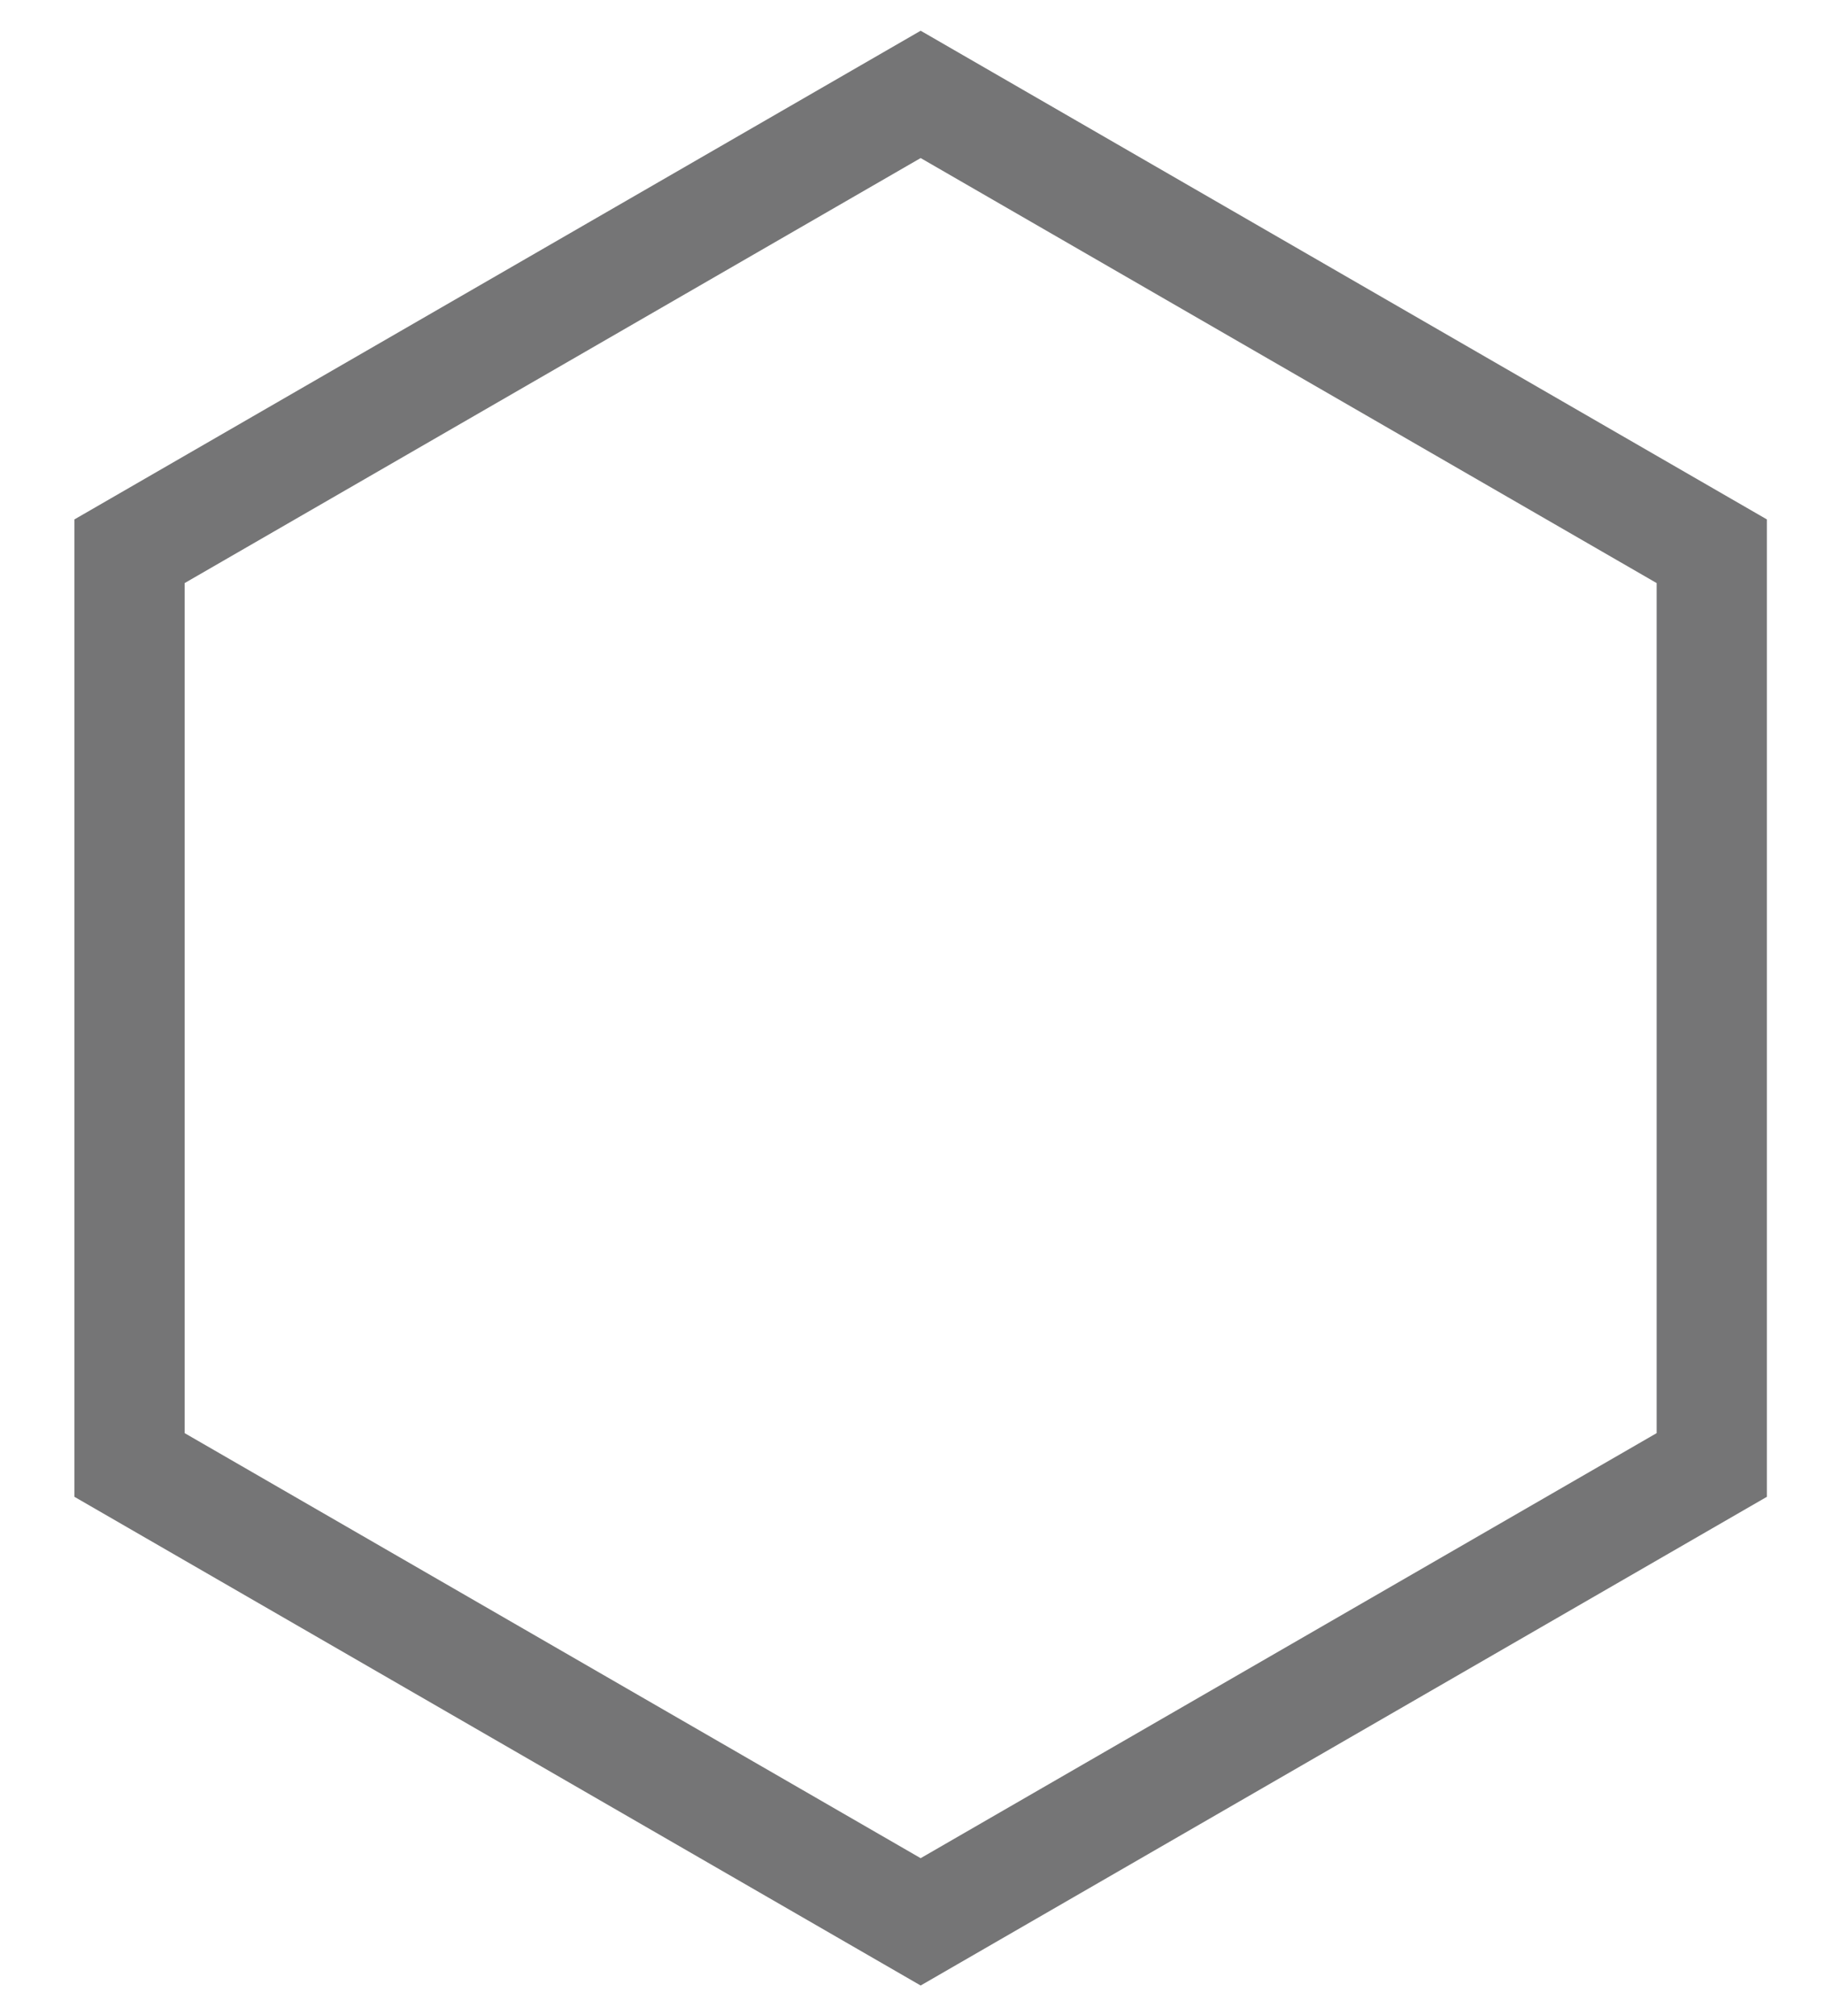 <?xml version="1.0" encoding="utf-8"?>
<!-- Generator: Adobe Illustrator 16.0.0, SVG Export Plug-In . SVG Version: 6.00 Build 0)  -->
<!DOCTYPE svg PUBLIC "-//W3C//DTD SVG 1.1//EN" "http://www.w3.org/Graphics/SVG/1.1/DTD/svg11.dtd">
<svg version="1.1" id="Layer_1" xmlns="http://www.w3.org/2000/svg" xmlns:xlink="http://www.w3.org/1999/xlink" x="0px" y="0px"
	 width="278px" height="307px" viewBox="0 0 278 307" enable-background="new 0 0 278 307" xml:space="preserve">
<g>
	<g>
		<defs>
			<polygon id="SVGID_1_" points="-627.367,4.824 -498.583,79.177 -498.583,227.882 -627.367,302.235 -756.151,227.882 
				-756.151,79.177 			"/>
		</defs>
		<use xlink:href="#SVGID_1_"  overflow="visible" fill-rule="evenodd" clip-rule="evenodd" fill="#B5B5B5"/>
		<clipPath id="SVGID_2_">
			<use xlink:href="#SVGID_1_"  overflow="visible"/>
		</clipPath>
		<g clip-path="url(#SVGID_2_)">
			<path fill="#B5B5B5" d="M-627.367,377.236l-193.737-111.854V41.676l193.737-111.854l193.733,111.854v223.707L-627.367,377.236z
				 M-691.2,190.383l63.833,36.853l63.833-36.853v-73.706l-63.833-36.852l-63.833,36.852V190.383z"/>
		</g>
	</g>
	<g>
		<g>
			<defs>
				<polygon id="SVGID_3_" points="-627.608,54.678 -542,104.104 -542,202.955 -627.608,252.381 -713.217,202.955 -713.217,104.104 
									"/>
			</defs>
			<clipPath id="SVGID_4_">
				<use xlink:href="#SVGID_3_"  overflow="visible"/>
			</clipPath>
			<g clip-path="url(#SVGID_4_)">
				<path fill="#9B9B9B" d="M-627.608,302.237l-128.786-74.354V79.176l128.786-74.354l128.783,74.354v148.708L-627.608,302.237z
					 M-670.041,178.027l42.433,24.498l42.433-24.498v-48.995l-42.433-24.497l-42.433,24.497V178.027z"/>
			</g>
		</g>
		<rect x="-713.217" y="145.408" fill="#9B9B9B" width="43.176" height="156.355"/>
		<polygon fill="#9B9B9B" points="-542.001,301.764 -542.001,251.909 -650.961,189 -672.549,226.392 -542.001,301.764 		"/>
	</g>
</g>
<g>
	<g>
		<defs>
			<polygon id="SVGID_5_" points="-262.78,4.824 -133.996,79.177 -133.996,227.882 -262.78,302.235 -391.564,227.882 
				-391.564,79.177 			"/>
		</defs>
		<use xlink:href="#SVGID_5_"  overflow="visible" fill-rule="evenodd" clip-rule="evenodd" fill="#B5B5B5"/>
		<clipPath id="SVGID_6_">
			<use xlink:href="#SVGID_5_"  overflow="visible"/>
		</clipPath>
		<g clip-path="url(#SVGID_6_)">
			<path fill="#B5B5B5" d="M-262.78,377.236l-193.737-111.854V41.676L-262.78-70.178L-69.046,41.676v223.707L-262.78,377.236z
				 M-326.613,190.383l63.833,36.853l63.833-36.853v-73.705l-63.833-36.853l-63.833,36.853V190.383z"/>
		</g>
	</g>
	<g>
		<defs>
			<polygon id="SVGID_7_" points="-263.021,54.678 -177.413,104.104 -177.413,202.955 -263.021,252.381 -348.629,202.955 
				-348.629,104.104 			"/>
		</defs>
		<clipPath id="SVGID_8_">
			<use xlink:href="#SVGID_7_"  overflow="visible"/>
		</clipPath>
		<g clip-path="url(#SVGID_8_)">
			<path fill="#9B9B9B" d="M-263.021,302.237l-128.785-74.354V79.176l128.785-74.354l128.783,74.354v148.708L-263.021,302.237z
				 M-305.454,178.027l42.433,24.498l42.433-24.498v-48.995l-42.433-24.497l-42.433,24.497V178.027z"/>
		</g>
	</g>
	<polygon fill="#9B9B9B" points="-305.454,277.598 -305.454,145.408 -348.629,145.408 -348.629,252.67 	"/>
	<polygon fill="#9B9B9B" points="-176.679,252.525 -284.212,190.439 -305.8,227.831 -219.855,277.453 	"/>
</g>
<polygon fill="#757576" points="310.975,-98.67 225.608,-49.381 140.242,-98.67 140.242,-197.244 225.608,-246.529 
	310.975,-197.244 "/>
<path fill="#757576" d="M140.243,4.68L11.335,79.104v148.849l128.907,74.426l128.906-74.426V79.104L140.243,4.68z M252.354,218.257
	l-112.112,64.731L28.129,218.257V88.799l112.113-64.728l112.112,64.728V218.257z"/>
<polygon fill="#757576" points="225.608,-99.237 310.975,-48.393 267.799,-23.465 225.608,-49.381 "/>
<polyline fill="#757576" points="140.242,-98.67 140.242,-48.393 183.418,-23.465 183.418,-73.742 "/>
<polygon opacity="0.49" fill="#B5B5B5" points="-246.478,-186.382 -117.571,-111.957 11.335,-186.382 -117.57,-260.807 "/>
<polyline opacity="0" fill="#B5B5B5" points="11.335,-186.382 -117.571,-111.957 -117.571,36.893 11.335,-37.533 "/>
<polyline opacity="0.33" fill="#B5B5B5" points="-246.478,-186.382 -117.571,-111.957 -117.57,36.893 -246.478,-37.533 "/>
</svg>
